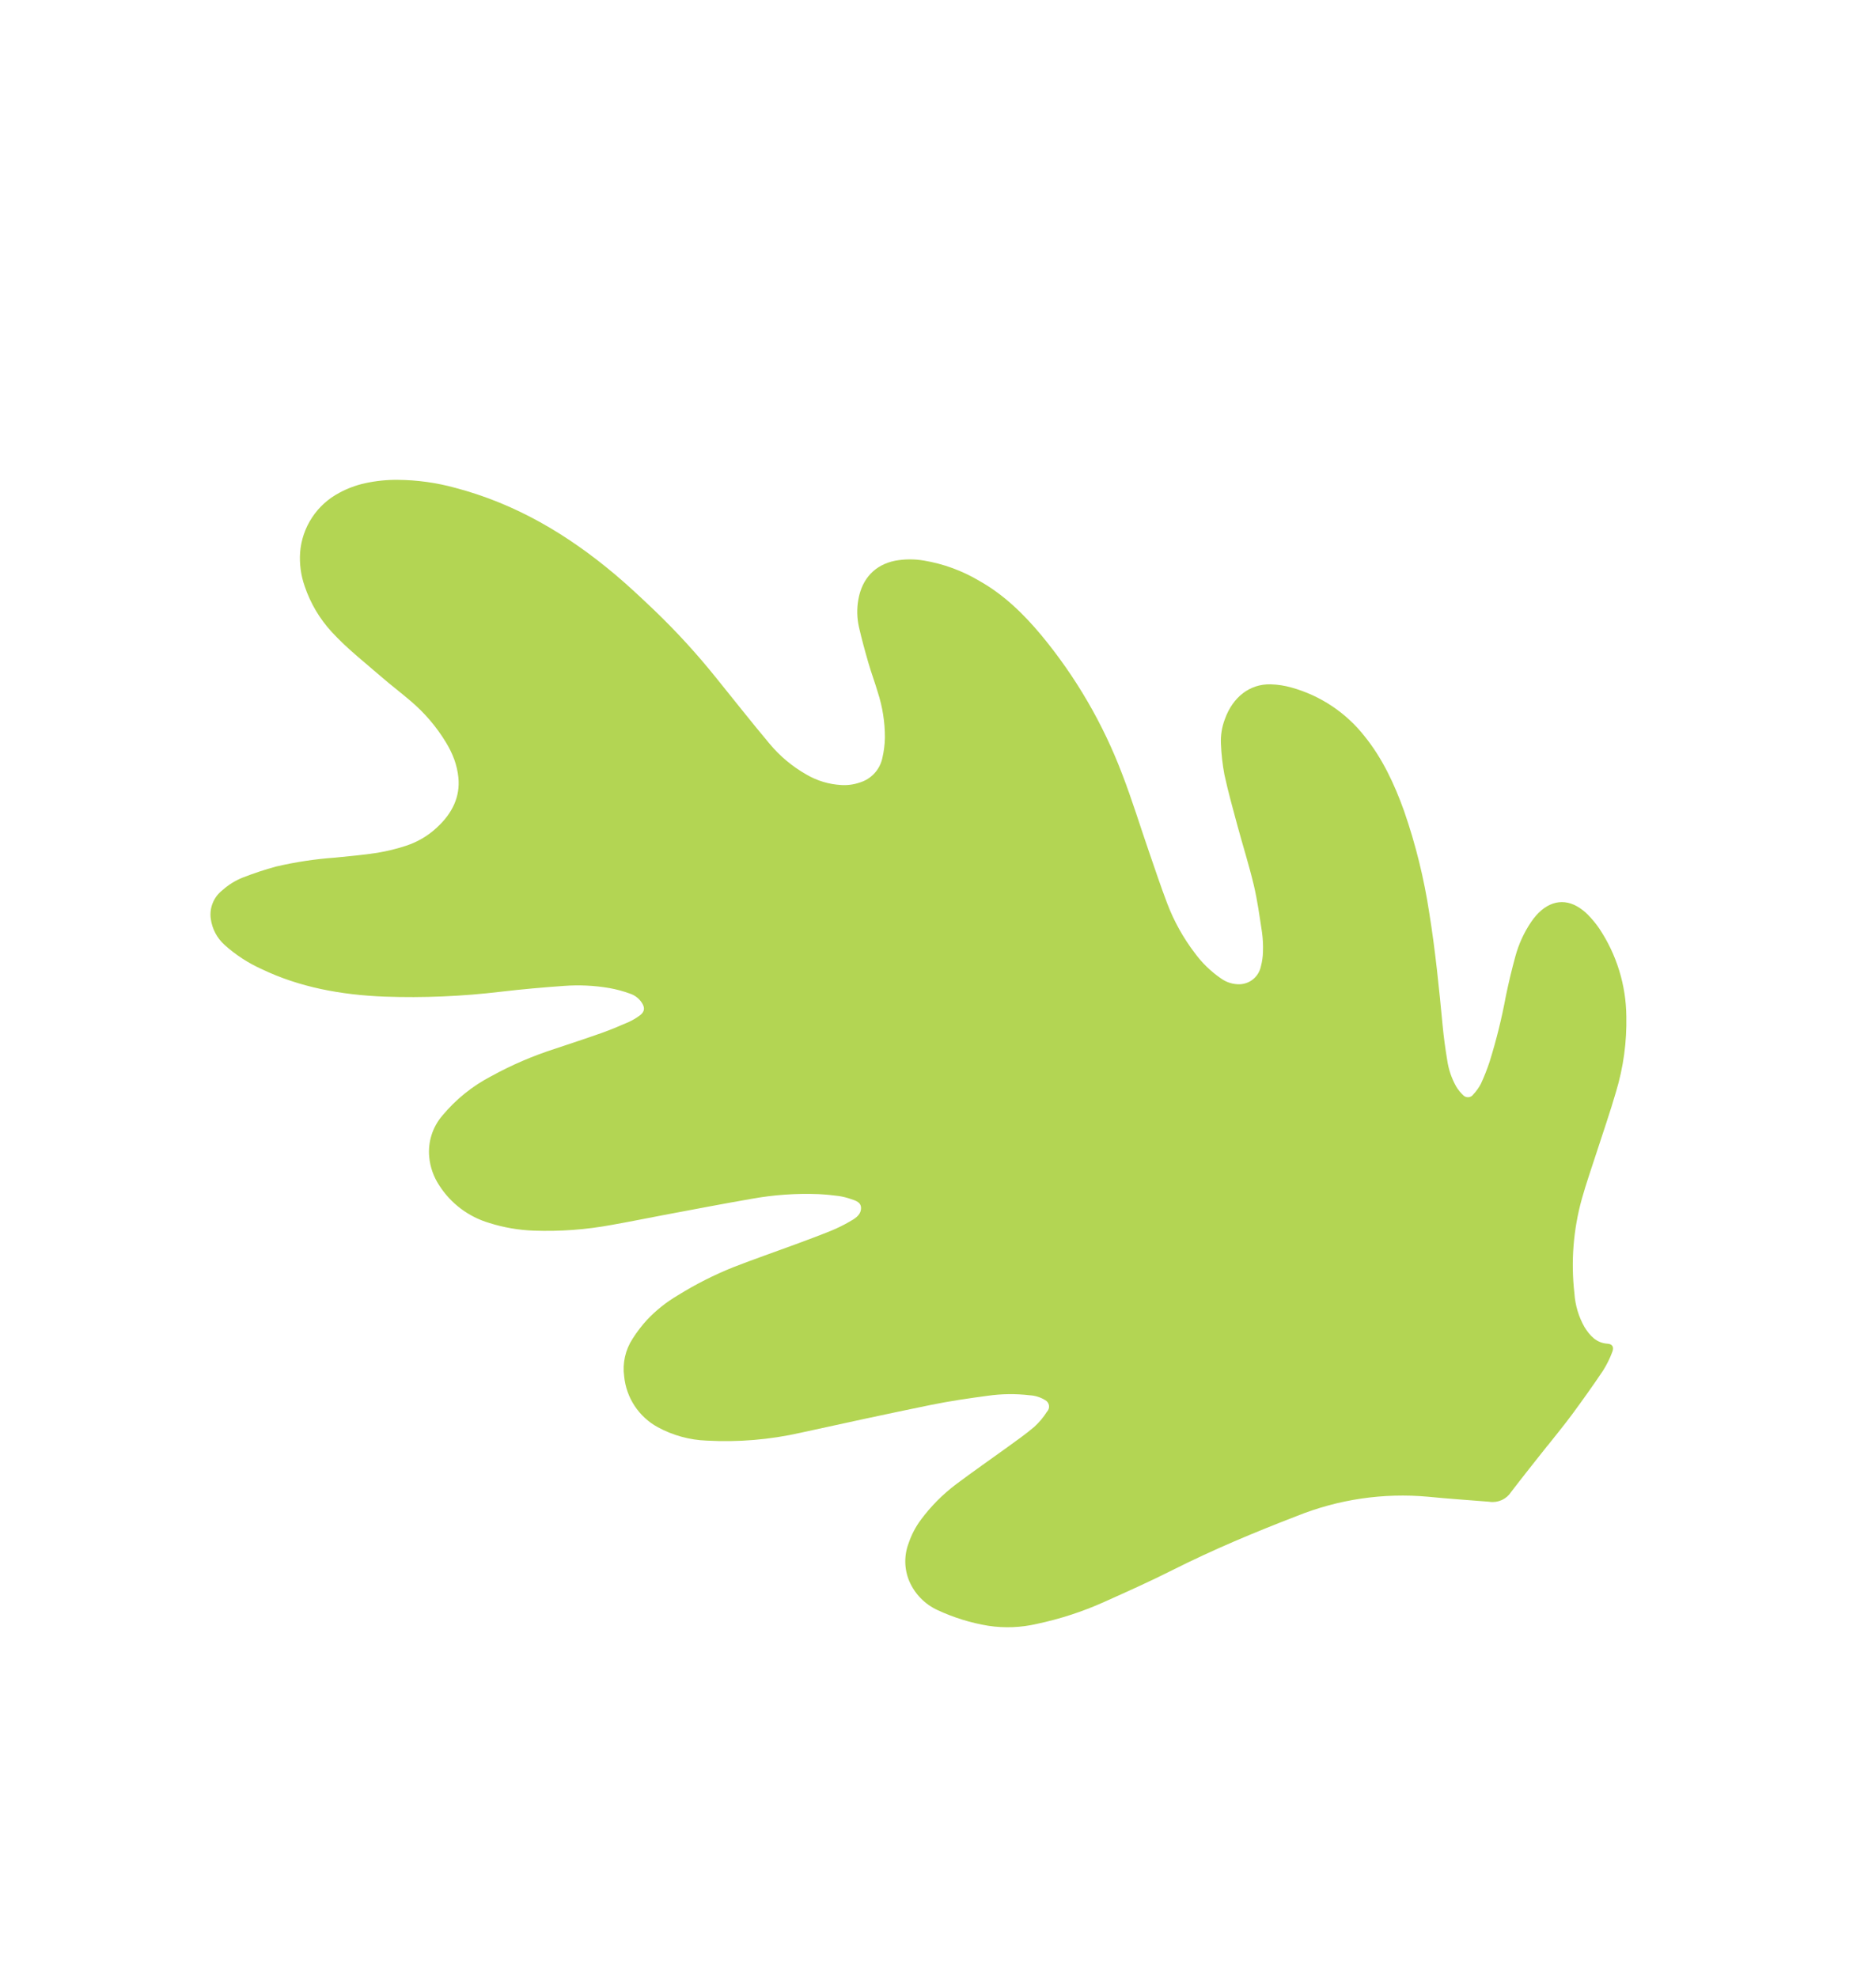 <svg width="442" height="466" viewBox="0 0 442 466" fill="none" xmlns="http://www.w3.org/2000/svg">
<g clip-path="url(#clip0_14_181)">
<path d="M364.608 340.64C366.552 338.168 368.561 335.744 370.425 333.216C372.912 329.845 375.345 326.43 377.675 322.958C378.558 321.562 379.293 320.079 379.868 318.531C380.326 317.384 379.887 316.674 378.761 316.598C376.102 316.421 374.596 314.711 373.334 312.703C371.943 310.257 371.125 307.526 370.942 304.718C370.088 297.254 370.684 289.694 372.698 282.456C373.726 278.766 375.023 275.104 376.204 271.432C377.73 266.692 379.383 261.972 380.753 257.218C382.488 251.458 383.307 245.46 383.179 239.446C383.1 232.078 380.881 224.892 376.793 218.763C376.017 217.632 375.144 216.571 374.186 215.59C373.415 214.793 372.537 214.107 371.576 213.553C367.764 211.389 363.775 212.769 360.762 217.209C359.08 219.689 357.82 222.431 357.035 225.323C356.186 228.431 355.44 231.551 354.795 234.68C353.827 239.915 352.546 245.087 350.958 250.167C350.381 251.918 349.704 253.633 348.932 255.306C348.457 256.231 347.854 257.083 347.14 257.838C347.02 258.017 346.864 258.169 346.681 258.284C346.499 258.399 346.295 258.475 346.081 258.507C345.868 258.538 345.651 258.525 345.443 258.468C345.235 258.41 345.041 258.31 344.874 258.174C344.178 257.544 343.577 256.815 343.092 256.012C341.988 254.047 341.263 251.893 340.955 249.662C340.517 247.017 340.151 244.339 339.894 241.632C339.051 232.754 338.165 223.895 336.762 215.202C335.524 206.998 333.532 198.925 330.811 191.086C328.514 184.668 325.663 178.622 321.53 173.507C317.167 167.935 311.136 163.904 304.319 162.002C302.698 161.538 301.024 161.28 299.339 161.234C294.448 161.134 290.469 164.227 288.6 169.415C287.889 171.268 287.57 173.248 287.66 175.231C287.756 177.659 288.027 180.078 288.472 182.467C289.34 186.492 290.441 190.417 291.501 194.359C292.778 199.086 294.252 203.724 295.395 208.512C296.258 212.145 296.769 215.94 297.341 219.696C297.546 221.198 297.62 222.715 297.565 224.23C297.54 225.41 297.372 226.582 297.066 227.722C296.825 228.869 296.208 229.903 295.314 230.661C294.419 231.418 293.297 231.856 292.126 231.904C290.539 231.952 288.981 231.475 287.693 230.547C285.291 228.904 283.189 226.863 281.475 224.512C278.773 220.964 276.596 217.046 275.01 212.879C273.492 208.879 272.125 204.794 270.726 200.726C268.619 194.63 266.717 188.415 264.412 182.438C259.894 170.515 253.434 159.42 245.295 149.605C241.109 144.594 236.474 140.093 230.758 136.875C226.732 134.474 222.294 132.846 217.671 132.075C215.412 131.689 213.102 131.705 210.849 132.124C206.165 133.08 203.108 136.315 202.237 141.238C201.847 143.402 201.896 145.624 202.381 147.769C203.035 150.617 203.799 153.416 204.605 156.194C205.285 158.541 206.135 160.802 206.821 163.133C207.938 166.581 208.503 170.183 208.493 173.807C208.457 175.473 208.244 177.13 207.856 178.75C207.548 180.059 206.904 181.264 205.988 182.247C205.071 183.229 203.914 183.956 202.631 184.354C201.209 184.851 199.703 185.058 198.2 184.964C195.313 184.805 192.505 183.96 190.01 182.499C186.663 180.603 183.692 178.111 181.242 175.145C177.005 170.097 172.934 164.9 168.778 159.769C164.236 154.103 159.328 148.739 154.087 143.712C151.061 140.838 148.027 137.968 144.84 135.292C133.822 126.033 121.595 118.697 107.188 114.922C102.802 113.721 98.279 113.096 93.733 113.06C91.123 113.032 88.519 113.302 85.97 113.864C83.861 114.33 81.827 115.09 79.928 116.121C77.331 117.492 75.123 119.499 73.511 121.955C71.898 124.41 70.935 127.234 70.709 130.163C70.523 132.868 70.891 135.583 71.792 138.141C73.132 142.118 75.291 145.771 78.129 148.864C81.714 152.78 85.881 156.025 89.859 159.478C92.107 161.429 94.485 163.226 96.746 165.165C100.024 167.939 102.83 171.226 105.055 174.898C105.84 176.169 106.498 177.514 107.02 178.913C107.516 180.288 107.844 181.718 107.996 183.172C108.462 187.711 106.568 191.655 102.899 195.01C100.819 196.951 98.337 198.411 95.629 199.285C93.446 199.999 91.212 200.548 88.947 200.928C85.604 201.449 82.272 201.731 78.938 202.069C74.252 202.403 69.6 203.107 65.024 204.175C62.399 204.894 59.813 205.748 57.276 206.733C55.476 207.443 53.818 208.469 52.379 209.762C51.378 210.545 50.599 211.577 50.122 212.755C49.645 213.933 49.485 215.216 49.659 216.475C49.977 218.856 51.135 221.045 52.925 222.647C55.528 224.99 58.48 226.913 61.676 228.347C70.523 232.587 80.286 234.416 90.58 234.819C99.775 235.143 108.981 234.753 118.115 233.653C123.025 233.074 127.927 232.646 132.813 232.297C136.425 232.022 140.056 232.195 143.625 232.812C145.257 233.106 146.86 233.539 148.417 234.108C149.742 234.536 150.843 235.473 151.478 236.713C151.955 237.672 151.742 238.528 150.717 239.271C149.904 239.873 149.029 240.387 148.109 240.807C146.021 241.723 143.92 242.613 141.803 243.363C138.117 244.673 134.415 245.878 130.718 247.12C125.525 248.783 120.506 250.944 115.73 253.574C111.324 255.862 107.42 259.007 104.246 262.824C103.089 264.163 102.216 265.723 101.68 267.409C101.145 269.095 100.958 270.873 101.131 272.634C101.351 274.968 102.135 277.214 103.414 279.178C106.139 283.499 110.341 286.683 115.238 288.137C118.618 289.209 122.127 289.82 125.67 289.955C131.872 290.186 138.08 289.73 144.181 288.595C148.277 287.88 152.374 287.03 156.469 286.263C163.358 284.976 170.245 283.641 177.129 282.452C182.322 281.512 187.602 281.144 192.875 281.355C194.497 281.435 196.105 281.589 197.69 281.806C198.641 281.957 199.577 282.194 200.486 282.514C201.641 282.898 203.011 283.273 202.855 284.883C202.698 286.455 201.236 287.226 200.024 287.917C198.637 288.714 197.198 289.416 195.717 290.02C192.881 291.167 190.029 292.218 187.179 293.272C182.394 295.036 177.589 296.699 172.827 298.55C168.265 300.376 163.872 302.6 159.701 305.197C157.027 306.766 154.589 308.706 152.459 310.959C151.191 312.345 150.047 313.84 149.042 315.427C147.337 318.043 146.632 321.186 147.057 324.279C147.299 326.774 148.149 329.172 149.532 331.263C150.915 333.354 152.789 335.075 154.99 336.275C158.543 338.206 162.495 339.286 166.535 339.431C173.955 339.838 181.395 339.213 188.642 337.574C198.88 335.328 209.122 333.103 219.362 331.012C223.826 330.101 228.294 329.458 232.744 328.86C236.008 328.396 239.319 328.357 242.593 328.744C243.904 328.816 245.176 329.217 246.291 329.912C246.52 330.041 246.717 330.221 246.866 330.438C247.015 330.655 247.112 330.903 247.15 331.163C247.188 331.424 247.166 331.69 247.085 331.94C247.004 332.191 246.867 332.419 246.684 332.608C245.85 333.928 244.843 335.129 243.691 336.182C241.645 337.926 239.449 339.454 237.291 341.022C233.303 343.916 229.253 346.713 225.307 349.679C222.135 352.064 219.324 354.895 216.961 358.084C215.722 359.751 214.753 361.602 214.091 363.571C212.984 366.454 213.029 369.653 214.217 372.505C215.515 375.543 217.899 377.989 220.903 379.363C224.695 381.132 228.709 382.374 232.837 383.055C236.666 383.64 240.571 383.486 244.342 382.601C249.773 381.451 255.066 379.726 260.131 377.453C265.478 375.05 270.837 372.661 276.114 370.002C285.799 365.122 295.644 361.006 305.559 357.192C315.365 353.248 325.969 351.692 336.495 352.653C341.212 353.128 345.975 353.434 350.722 353.821C350.812 353.83 350.902 353.842 350.988 353.852C351.966 353.985 352.963 353.836 353.859 353.421C354.756 353.006 355.515 352.343 356.046 351.51C358.845 347.846 361.737 344.254 364.59 340.628L364.608 340.64Z" fill="#B3D553"/>
</g>
<defs>
<clipPath id="clip0_14_181">
<rect width="376.757" height="406.305" fill="white" transform="translate(0 65.423) rotate(-10)"/>
</clipPath>
</defs>
</svg>
